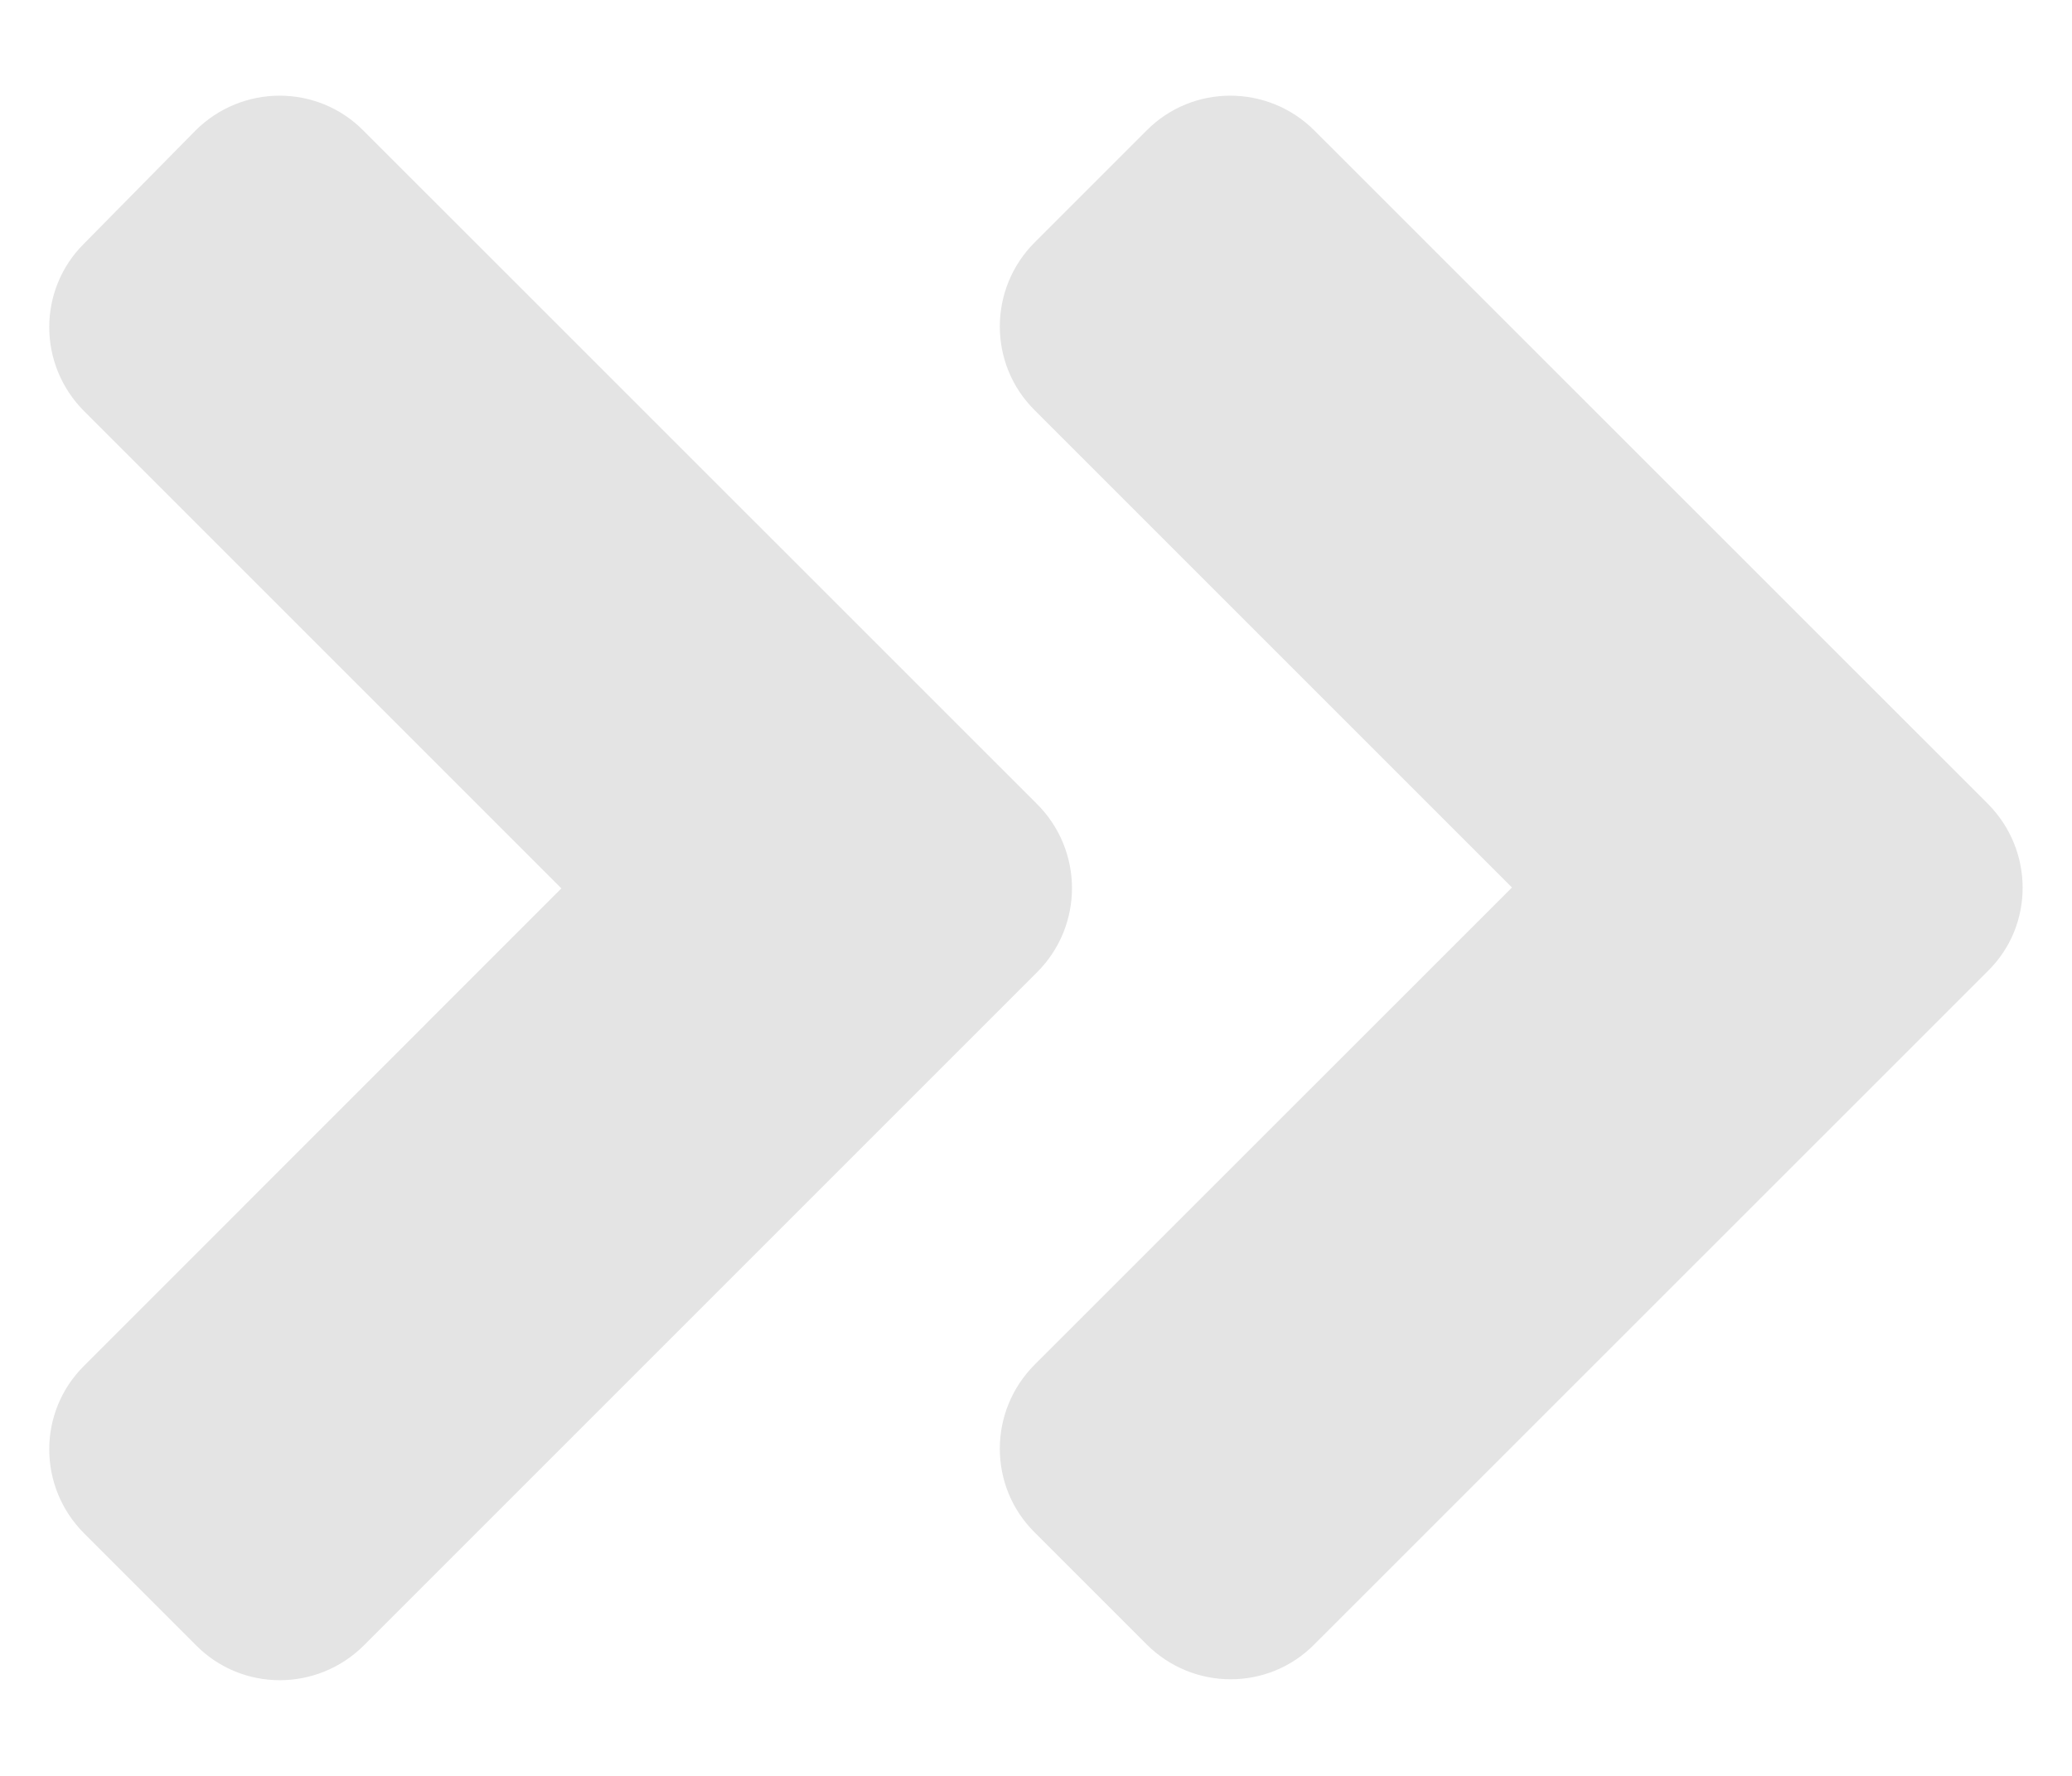 <svg width="14" height="12" viewBox="0 0 14 12" fill="none" xmlns="http://www.w3.org/2000/svg">
<path d="M7.008 6.569L2.459 11.118C2.144 11.432 1.636 11.432 1.325 11.118L0.569 10.362C0.254 10.047 0.254 9.539 0.569 9.228L3.793 6.003L0.569 2.779C0.254 2.464 0.254 1.956 0.569 1.645L1.321 0.882C1.636 0.568 2.144 0.568 2.455 0.882L7.005 5.431C7.322 5.746 7.322 6.254 7.008 6.569ZM13.431 5.431L8.881 0.882C8.567 0.568 8.058 0.568 7.747 0.882L6.991 1.638C6.677 1.952 6.677 2.461 6.991 2.772L10.216 5.997L6.991 9.221C6.677 9.536 6.677 10.044 6.991 10.355L7.747 11.111C8.062 11.426 8.57 11.426 8.881 11.111L13.431 6.562C13.745 6.254 13.745 5.746 13.431 5.431Z" fill="#E4E4E4"/>
</svg>
